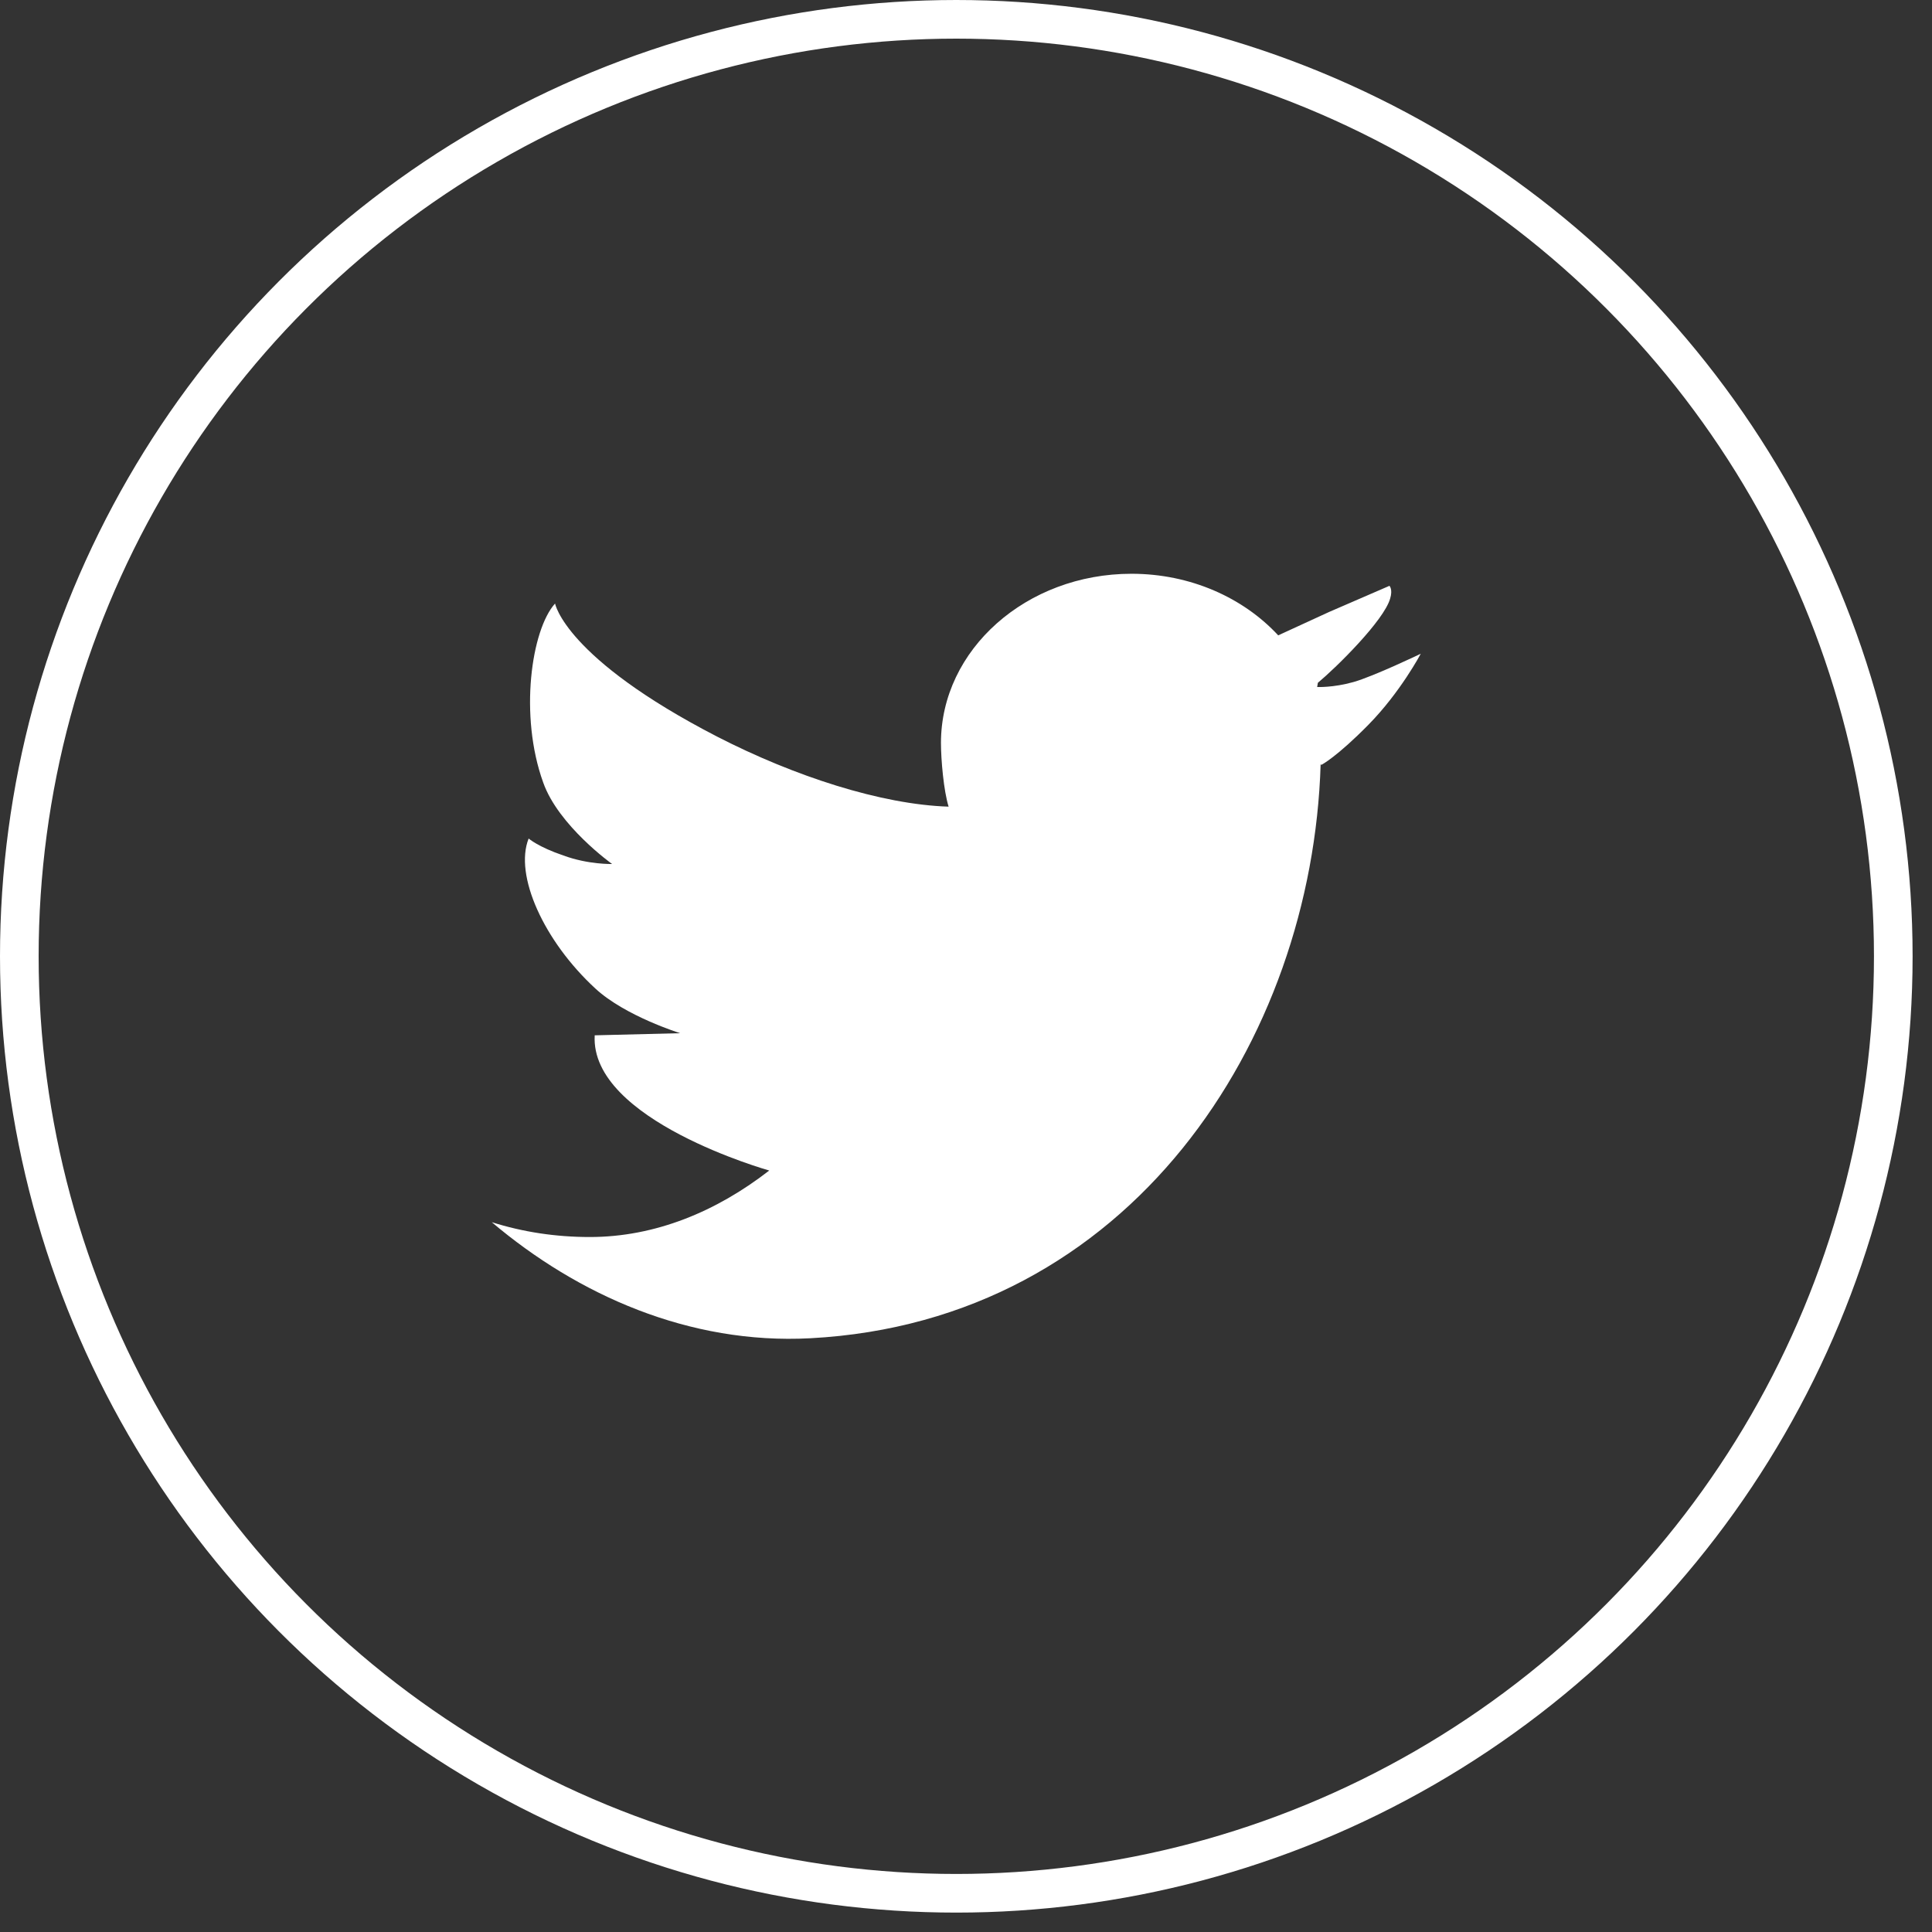 <svg width="50" height="50" viewBox="0 0 50 50" fill="none" xmlns="http://www.w3.org/2000/svg">
<rect x="0" y="0" width="50" height="50" fill="#333333" stroke="none"/>
<path d="M35.024 17.652C34.502 17.799 34.088 17.78 34.088 17.78L34.106 17.671C34.592 17.267 35.816 16.058 35.977 15.491C36.05 15.252 35.959 15.161 35.959 15.161L34.394 15.839L33.08 16.443C32.181 15.472 30.813 14.849 29.283 14.849C26.566 14.849 24.352 16.809 24.352 19.228C24.352 19.667 24.424 20.473 24.55 20.876C24.55 21.005 24.55 20.748 24.55 20.876C22.805 20.821 20.555 20.089 18.558 19.063C14.617 17.029 14.365 15.619 14.365 15.619C13.753 16.297 13.429 18.513 14.059 20.254C14.455 21.371 15.841 22.36 15.841 22.36C15.841 22.36 15.229 22.379 14.581 22.14C13.933 21.921 13.681 21.701 13.681 21.701C13.303 22.653 14.077 24.357 15.409 25.584C16.183 26.299 17.604 26.739 17.604 26.739L15.391 26.794C15.265 28.992 19.908 30.293 19.908 30.293C18.54 31.355 16.956 32.014 15.265 32.014C14.383 32.014 13.537 31.886 12.727 31.63C14.959 33.517 17.838 34.799 20.969 34.634C29.265 34.194 33.962 26.922 34.178 19.777L34.196 19.796C34.196 19.796 34.592 19.594 35.42 18.751C36.247 17.909 36.769 16.919 36.769 16.919C36.769 16.919 35.545 17.506 35.024 17.652ZM35.959 15.161C35.959 15.179 35.977 15.289 35.959 15.161V15.161Z" fill="white"/>
<circle cx="24.749" cy="24.749" r="24.249" stroke="white"/>
</svg>
